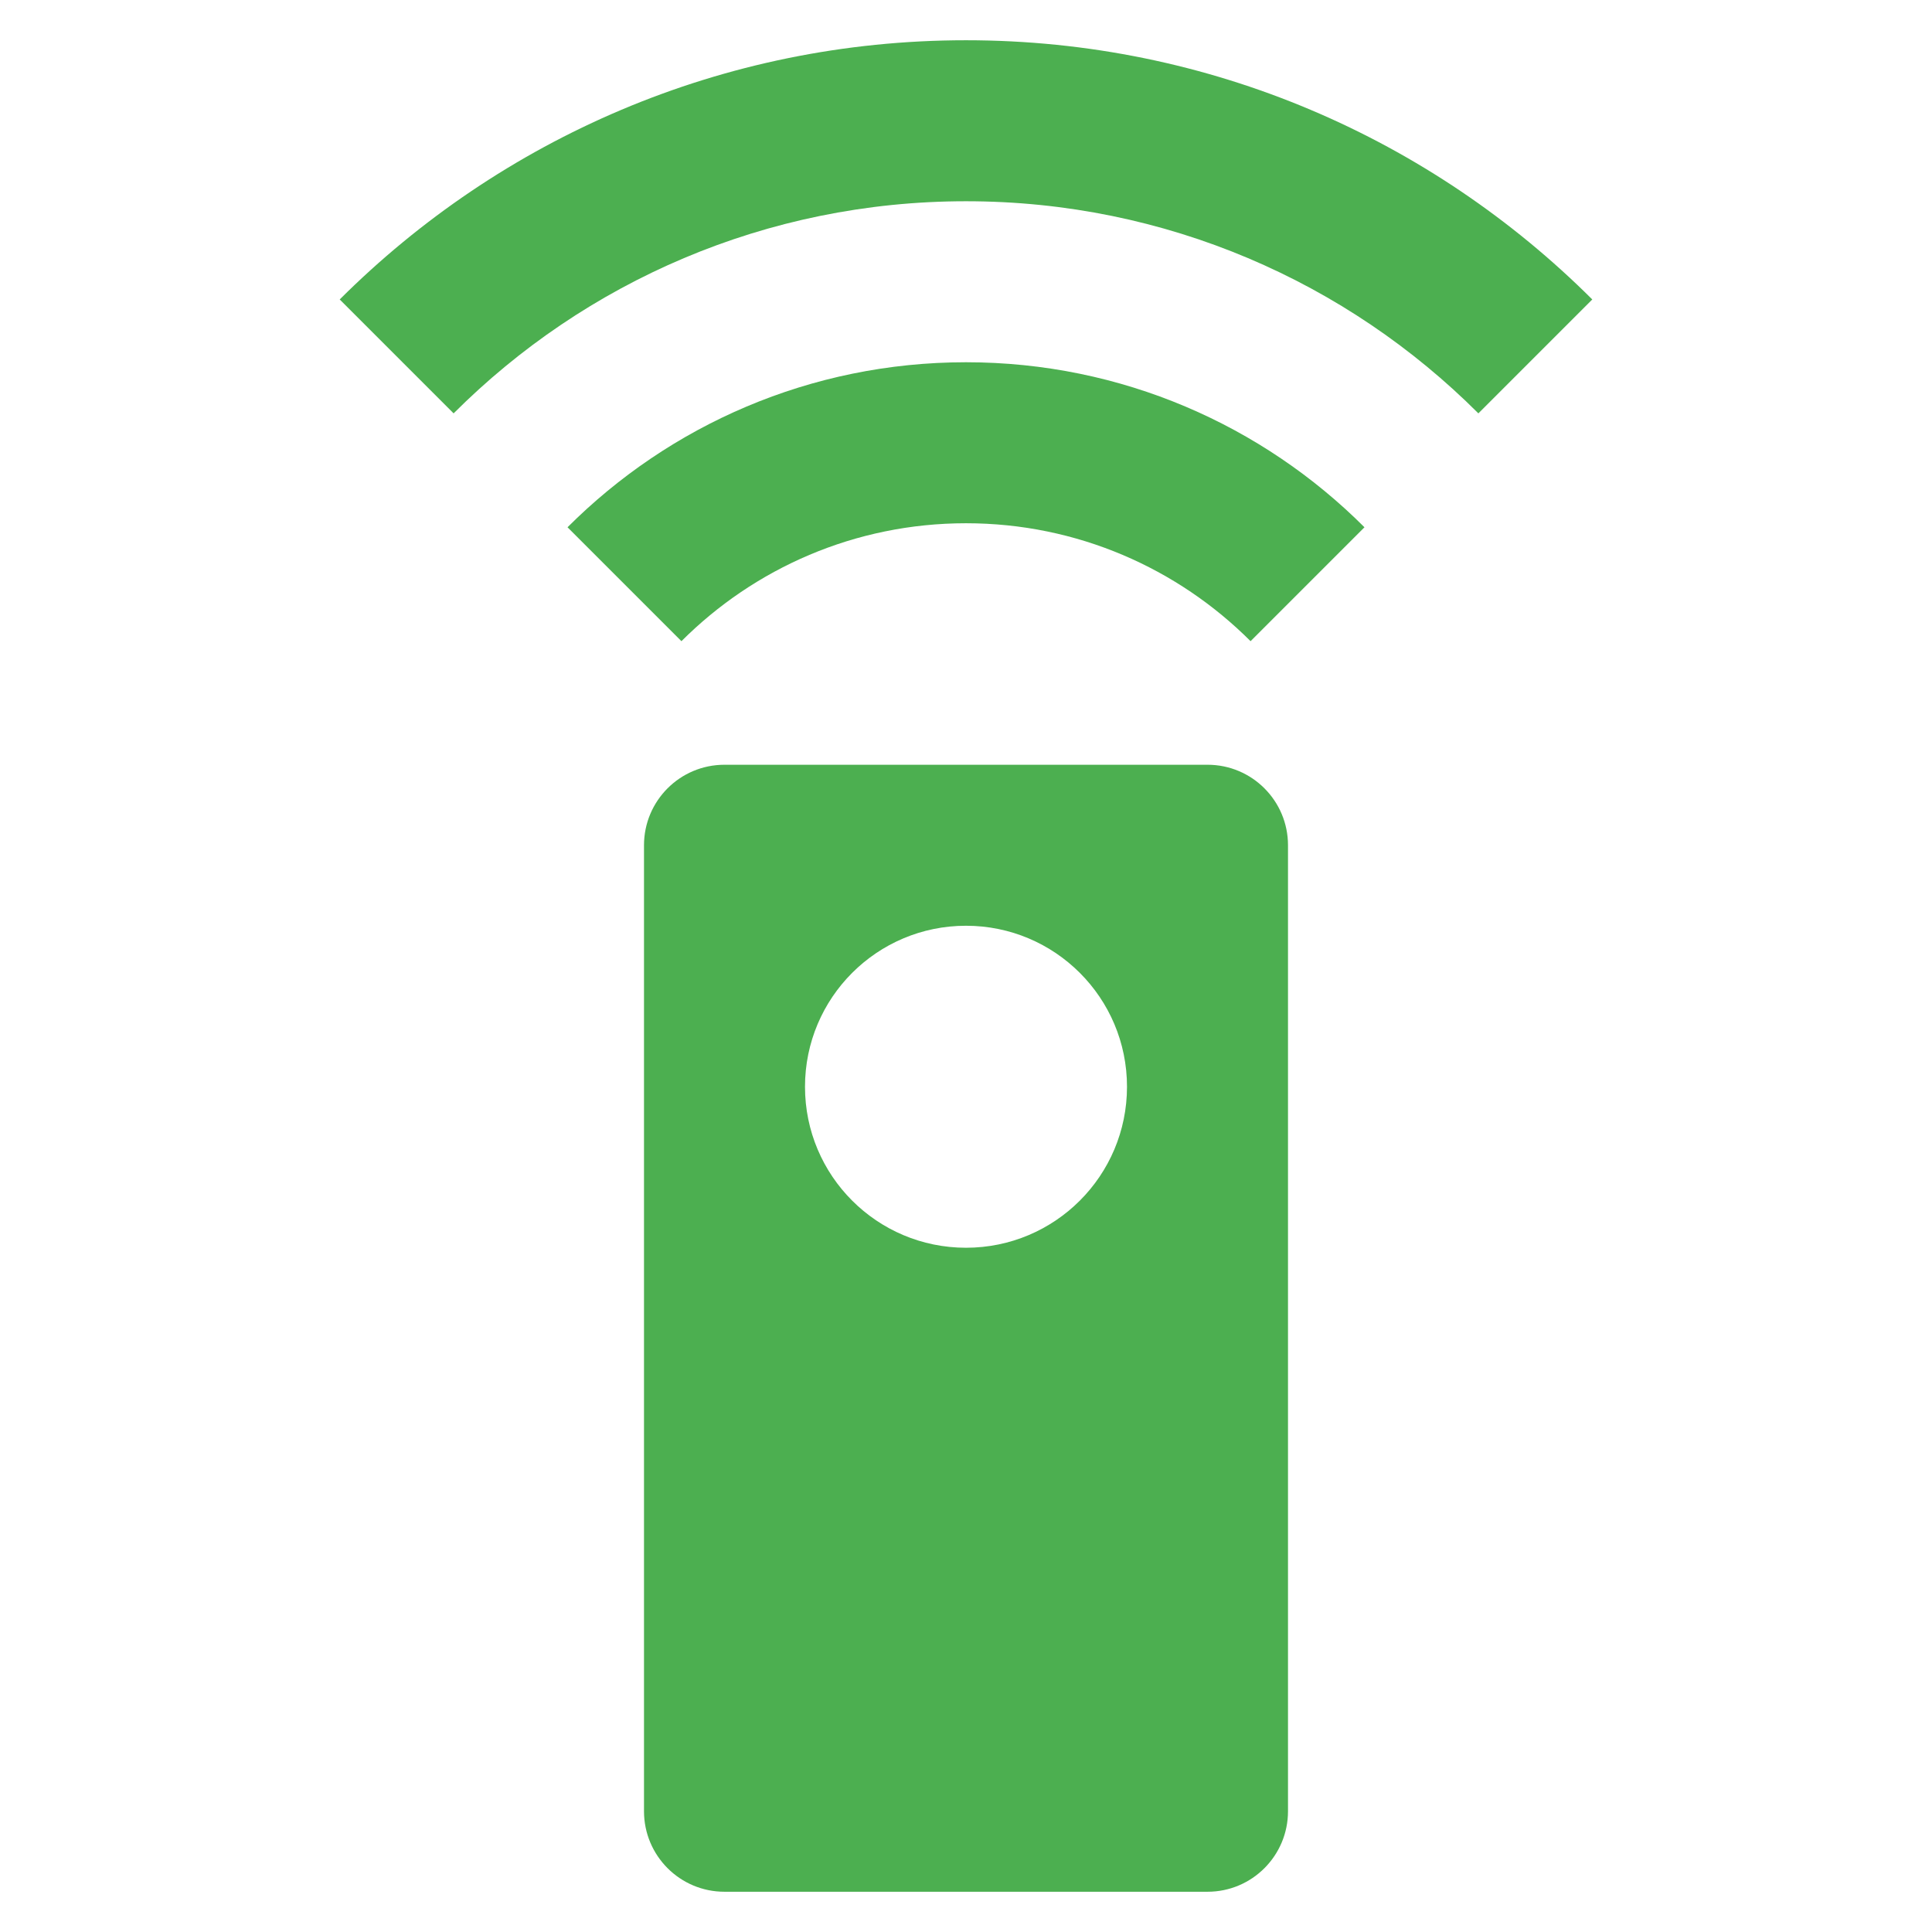<svg xmlns="http://www.w3.org/2000/svg" fill="#4CAF50" viewBox="0 0 48 48"><path d="m30 19h-12c-1.11 0-2 .9-2 2v24c0 1.1.89 2 2 2h12c1.11 0 2-.9 2-2v-24c0-1.1-.89-2-2-2m-6 12c-2.21 0-4-1.79-4-4 0-2.21 1.79-4 4-4 2.21 0 4 1.79 4 4 0 2.21-1.79 4-4 4m-9.9-17.9l2.83 2.83c1.81-1.81 4.31-2.93 7.07-2.93 2.76 0 5.26 1.12 7.07 2.93l2.83-2.83c-2.53-2.53-6.03-4.1-9.9-4.1-3.87 0-7.37 1.57-9.9 4.1m9.9-12.1c-6.07 0-11.57 2.46-15.56 6.44l2.83 2.83c3.26-3.26 7.76-5.27 12.73-5.27 4.97 0 9.47 2.01 12.73 5.27l2.83-2.83c-3.99-3.98-9.49-6.44-15.56-6.44"/></svg>